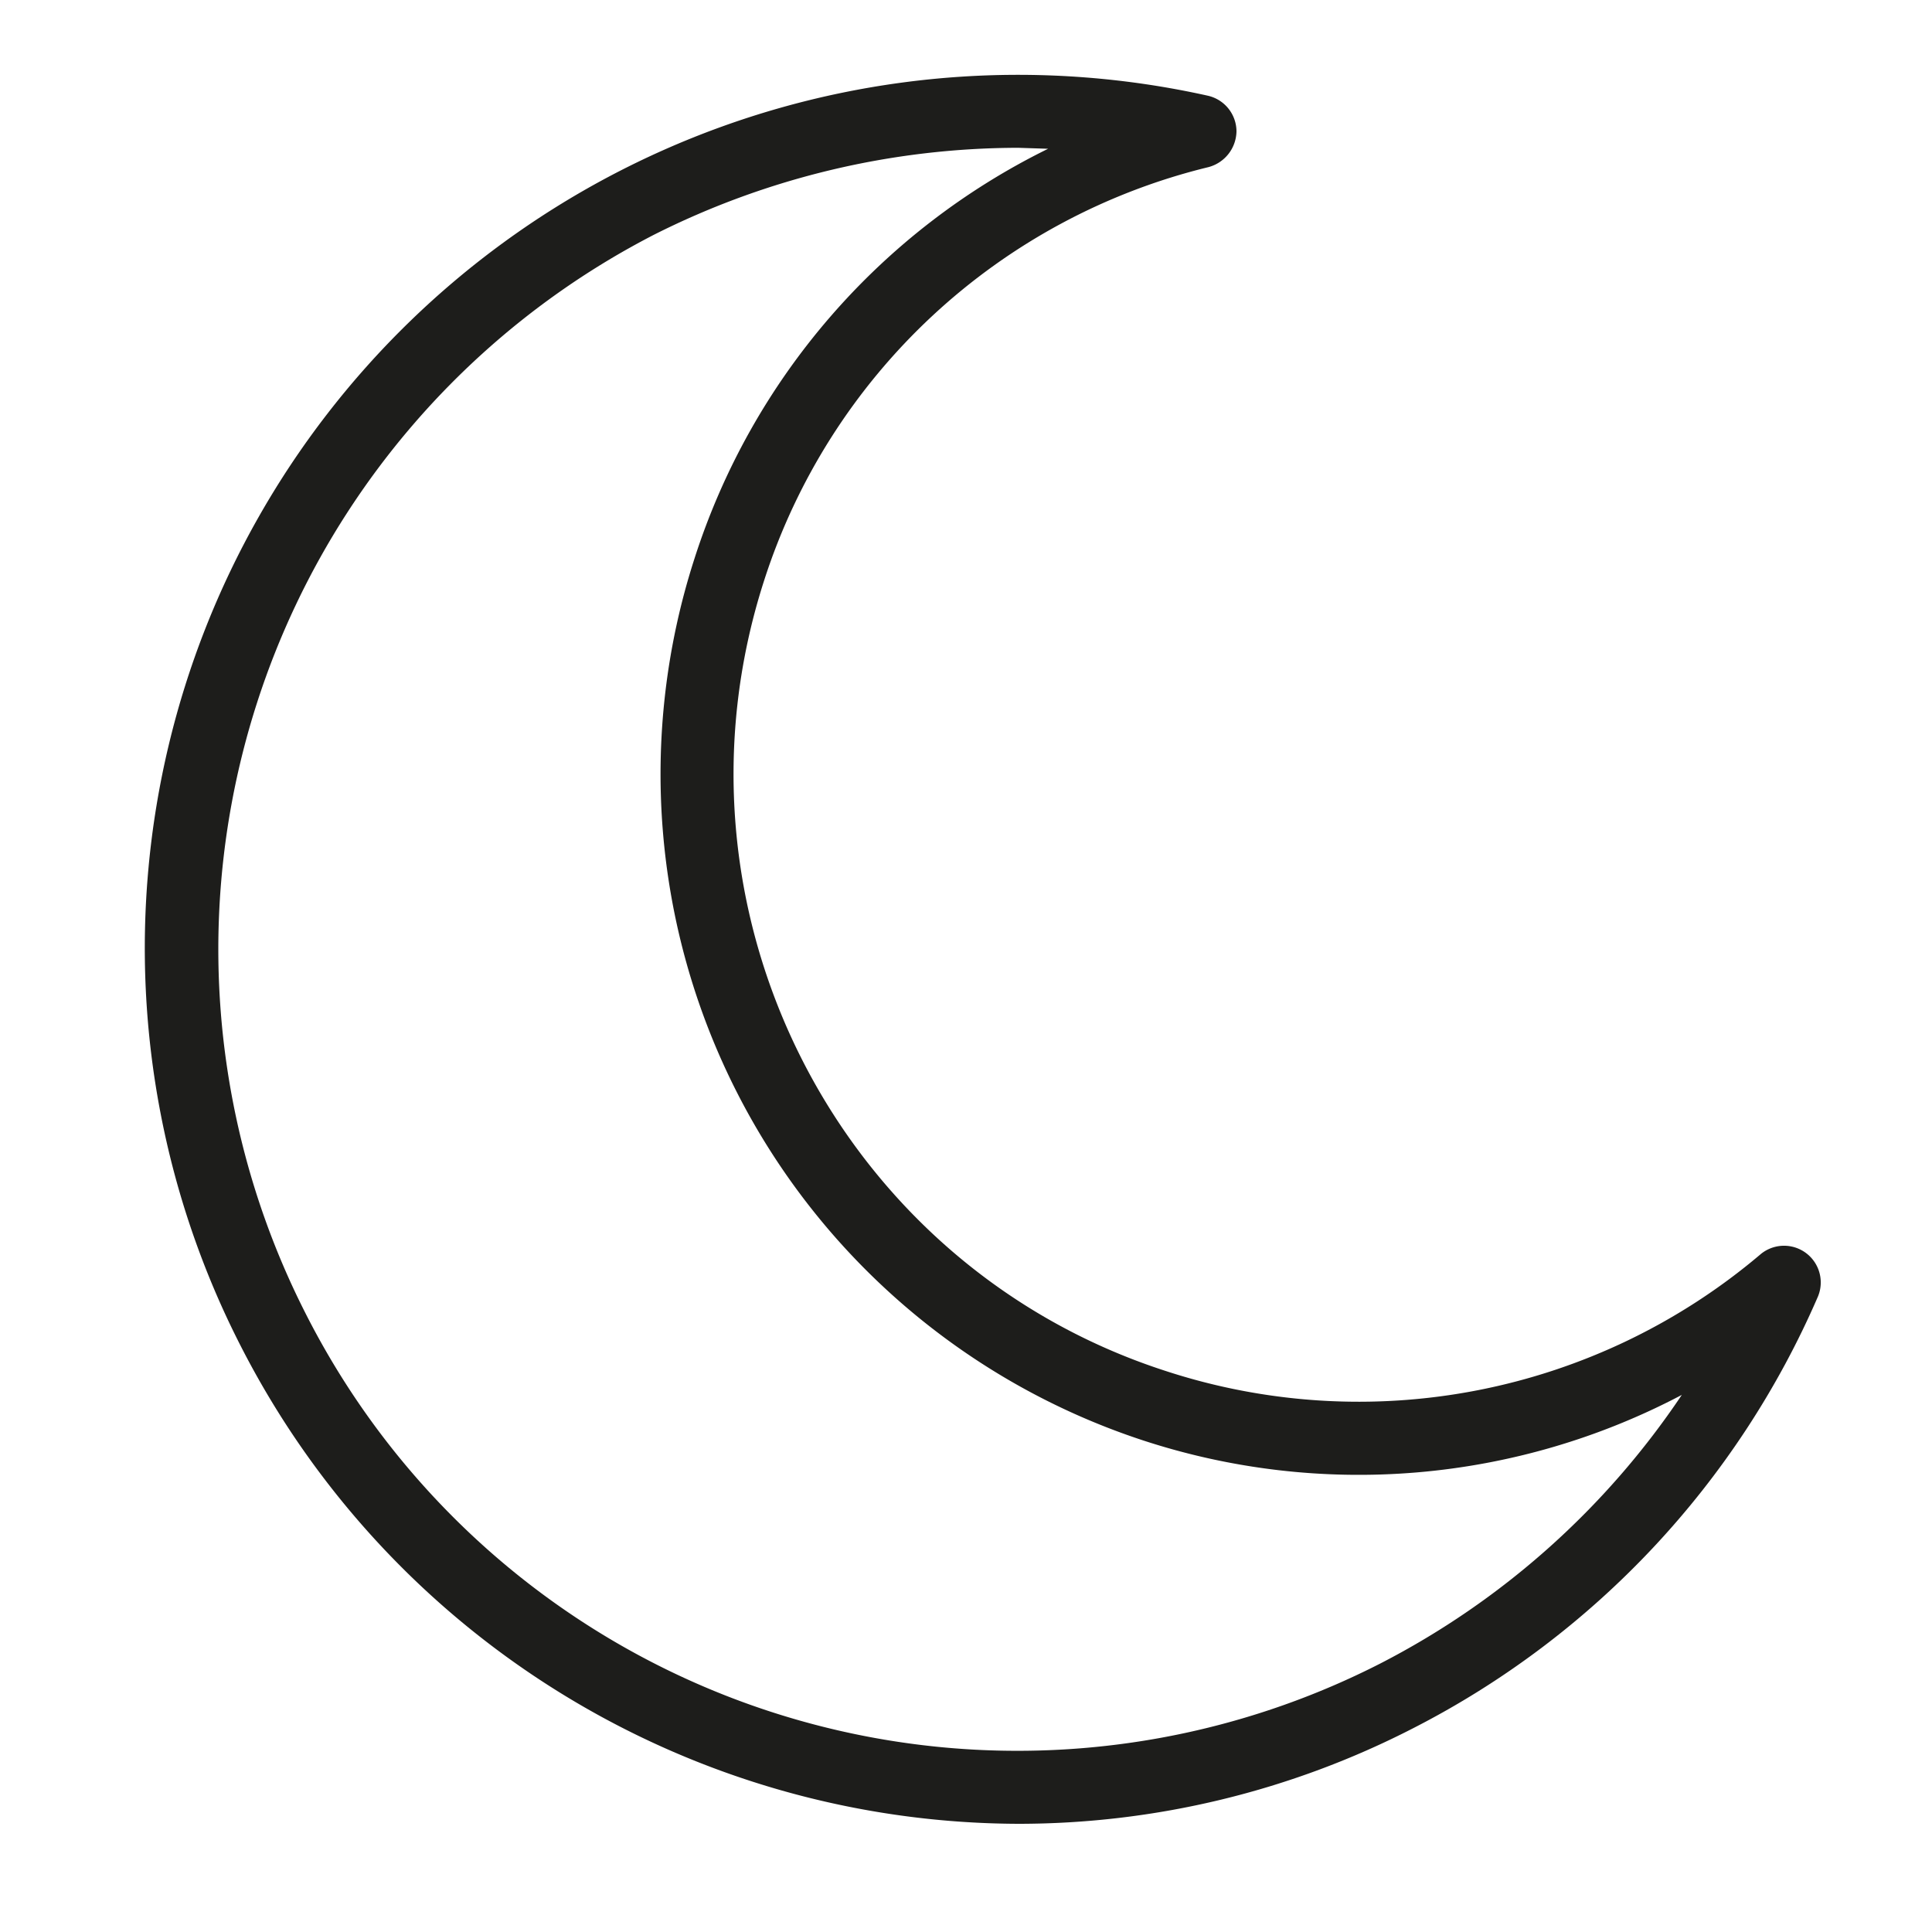 <svg id="Layer_1" data-name="Layer 1" xmlns="http://www.w3.org/2000/svg" viewBox="0 0 200 200"><defs><style>.cls-1{fill:#1d1d1b;}</style></defs><title>0</title><path class="cls-1" d="M105.4,188.8a90.7,90.7,0,0,1-80.5-49.5A90.4,90.4,0,0,1,125,9.9a3.8,3.8,0,0,1,3,3.7,3.9,3.9,0,0,1-2.9,3.7,64.3,64.3,0,0,0-46,42.8c-11,34.1,7.6,70.8,41.5,81.8a64.3,64.3,0,0,0,61.7-12.1,3.8,3.8,0,0,1,5.9,4.4,90.6,90.6,0,0,1-41.9,44.7A89.4,89.4,0,0,1,105.4,188.8Zm0-173.5a84,84,0,0,0-37.7,9A83.2,83.2,0,0,0,31.6,135.9a82.6,82.6,0,0,0,111.3,36.3,83.6,83.6,0,0,0,31.2-27.8,71.7,71.7,0,0,1-55.8,4.7h0A72.6,72.6,0,0,1,71.9,57.8a71.6,71.6,0,0,1,36.6-42.4Z"/></svg>